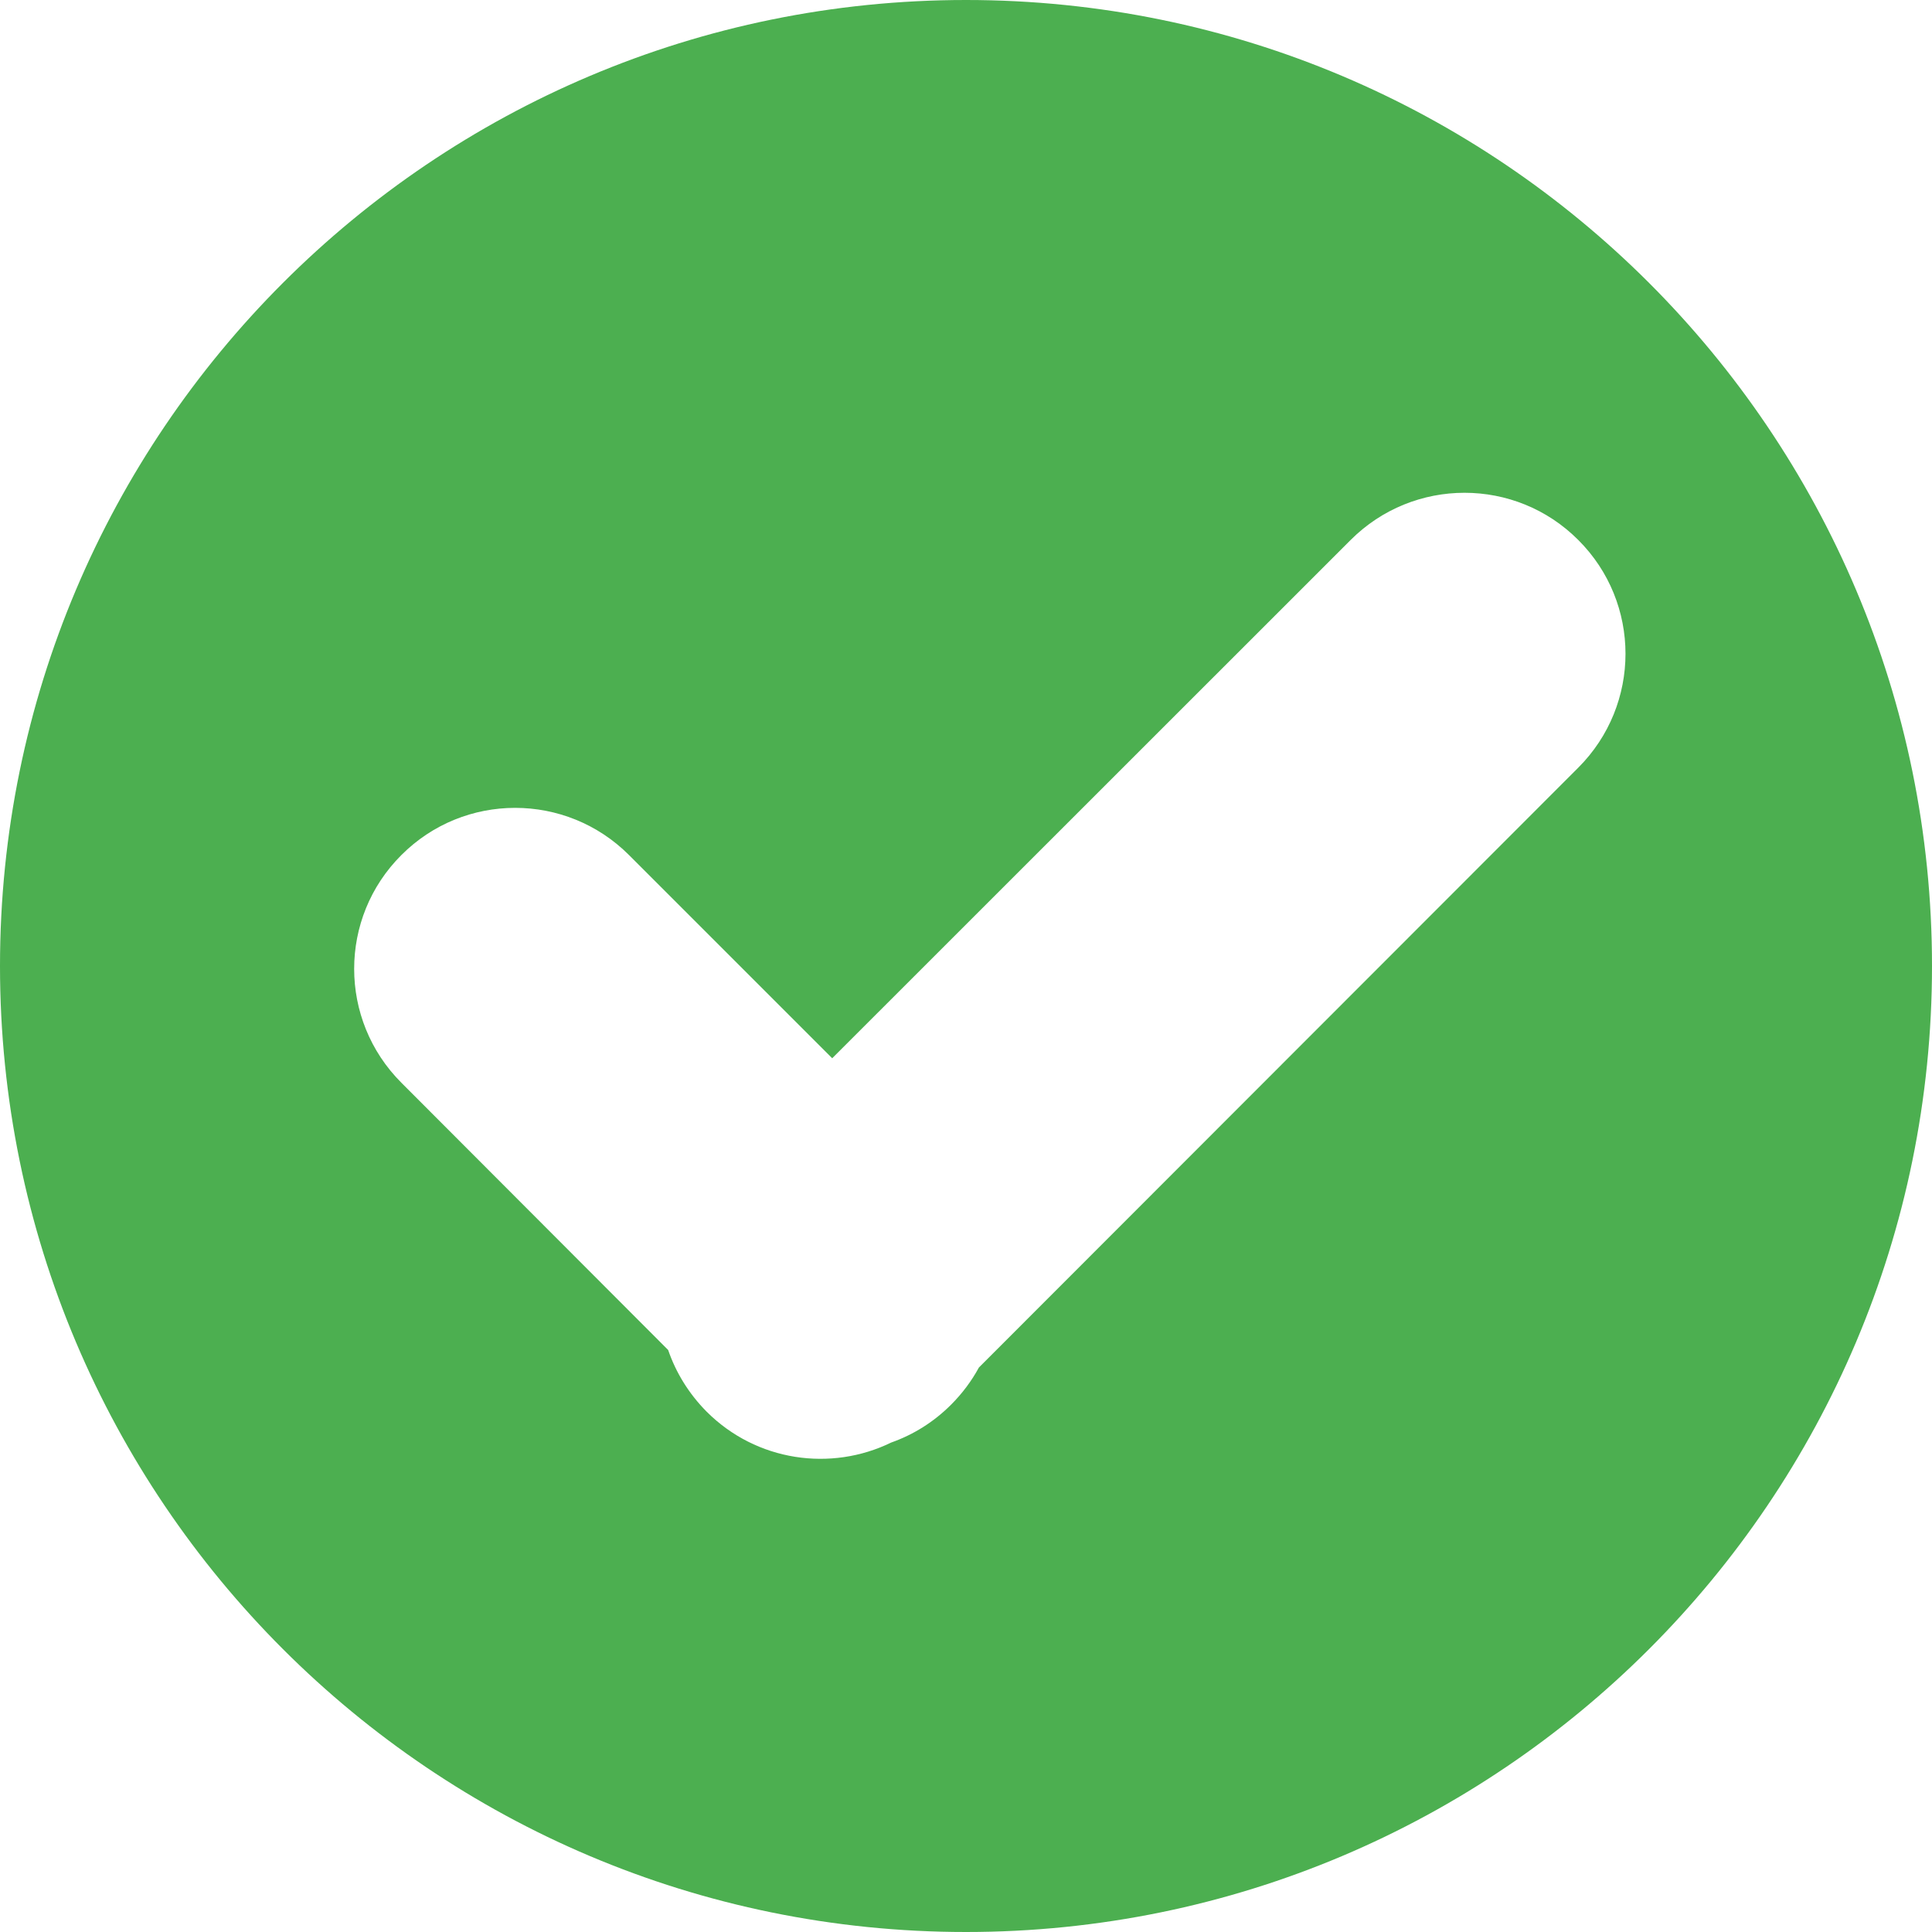 <?xml version="1.0" encoding="UTF-8"?>
<svg width="12px" height="12px" viewBox="0 0 12 12" version="1.1" xmlns="http://www.w3.org/2000/svg" xmlns:xlink="http://www.w3.org/1999/xlink">
    <!-- Generator: Sketch 58 (84663) - https://sketch.com -->
    <title>OK Copy 6</title>
    <desc>Created with Sketch.</desc>
    <g id="OK-Copy-6" stroke="none" stroke-width="1" fill="none" fill-rule="evenodd">
        <path d="M6,0 C9.314,0 12,2.686 12,6 C12,9.314 9.314,12 6,12 C2.686,12 0,9.314 0,6 C0,2.686 2.686,0 6,0 Z M9.803,3.354 C9.413,2.963 8.78,2.963 8.389,3.354 L8.389,3.354 L5.169,6.573 L3.907,5.311 C3.516,4.92 2.883,4.92 2.493,5.311 C2.102,5.701 2.102,6.334 2.493,6.725 L2.493,6.725 L4.15,8.385 C4.198,8.525 4.278,8.656 4.389,8.768 C4.699,9.078 5.162,9.142 5.535,8.96 C5.671,8.912 5.798,8.834 5.907,8.725 C5.977,8.655 6.035,8.577 6.08,8.494 L6.08,8.494 L9.803,4.768 C10.194,4.377 10.194,3.744 9.803,3.354 Z" id="Combined-Shape" fill="#4CAF50"></path>
    </g>
</svg>